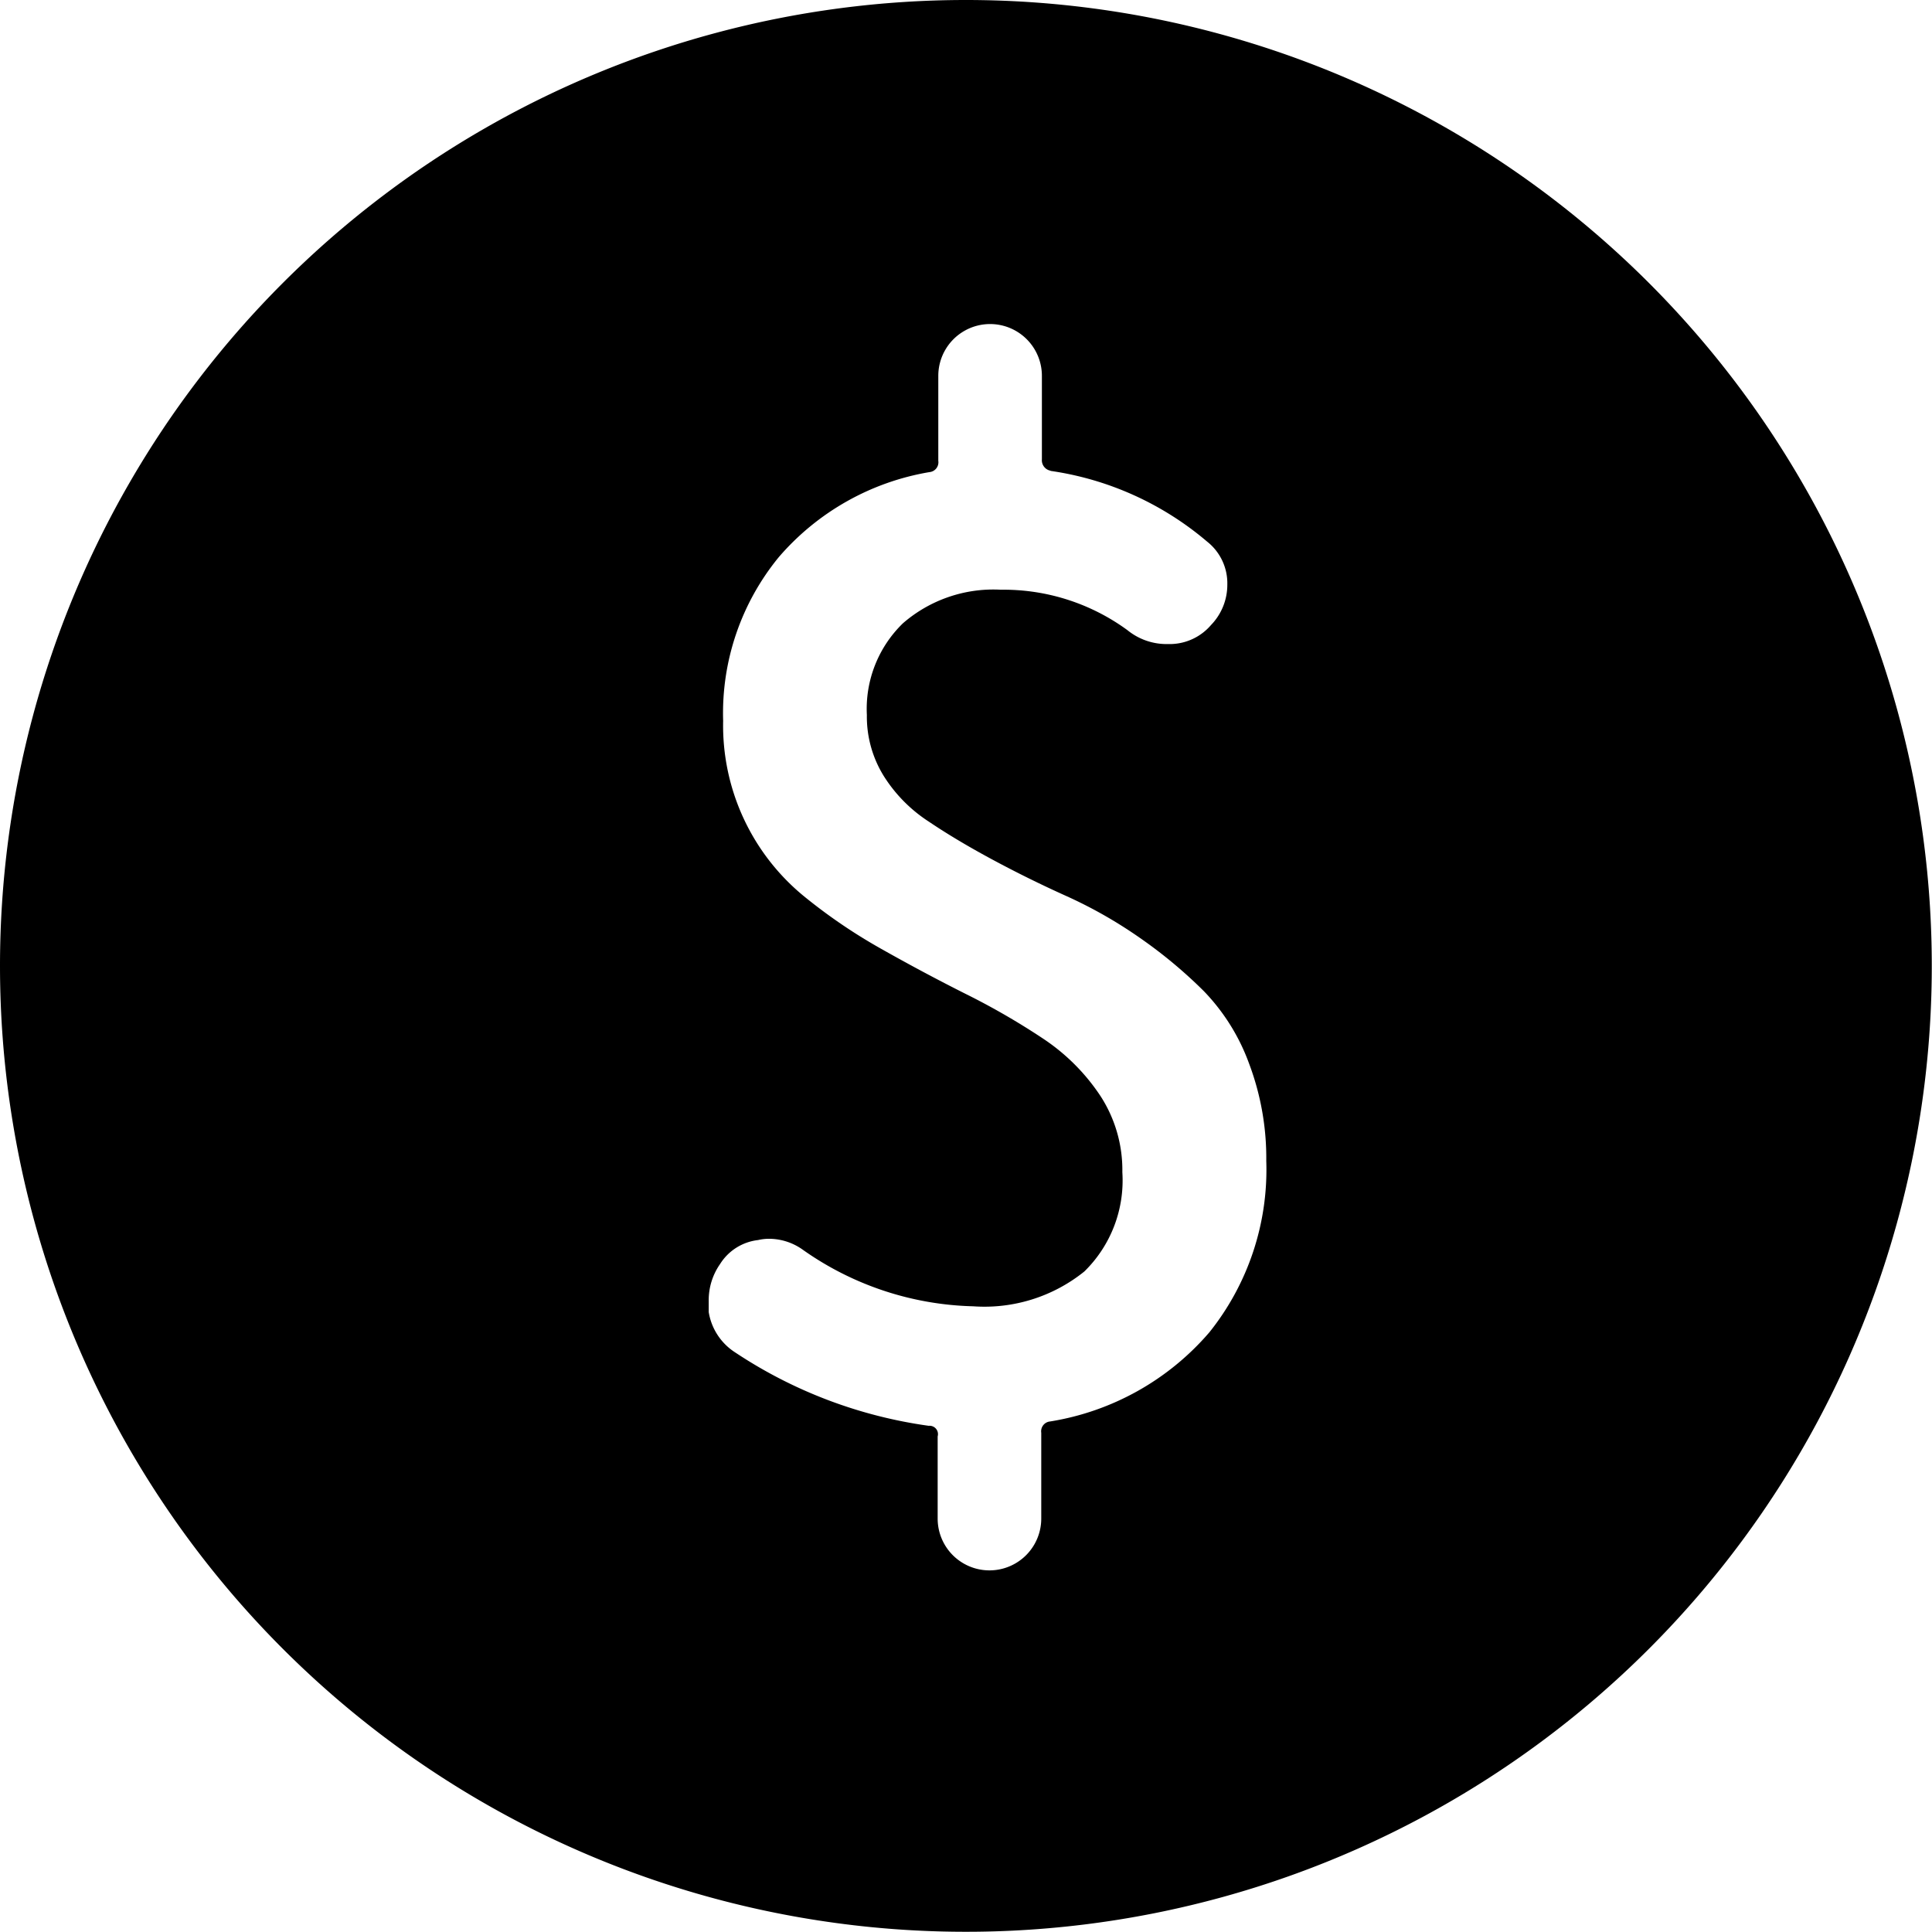 <svg id="icon_ac_charge" xmlns="http://www.w3.org/2000/svg" width="18.202" height="18.202" viewBox="0 0 18.202 18.202">
  <path id="charge" d="M193.1,58.167a9.1,9.1,0,1,1-9.1,9.1,9.1,9.1,0,0,1,9.1-9.1Zm.8,4.435a.1.1,0,0,1-.084-.107v-.787a.488.488,0,0,0-.976,0v.8a.093.093,0,0,1-.084.107,2.4,2.4,0,0,0-1.418.8,2.318,2.318,0,0,0-.525,1.543,2.079,2.079,0,0,0,.753,1.646,5.125,5.125,0,0,0,.732.5q.4.226.8.427a6.683,6.683,0,0,1,.732.423,1.92,1.92,0,0,1,.536.536,1.281,1.281,0,0,1,.208.721,1.2,1.2,0,0,1-.358.935,1.5,1.5,0,0,1-1.048.328,2.9,2.9,0,0,1-1.609-.536.549.549,0,0,0-.31-.1.455.455,0,0,0-.107.012.488.488,0,0,0-.358.226.594.594,0,0,0-.107.345v.107a.556.556,0,0,0,.25.381,4.379,4.379,0,0,0,1.823.691.079.079,0,0,1,.084.1v.774a.488.488,0,0,0,.976,0v-.808a.093.093,0,0,1,.084-.107,2.5,2.5,0,0,0,1.5-.84,2.451,2.451,0,0,0,.536-1.614,2.527,2.527,0,0,0-.161-.915,1.934,1.934,0,0,0-.427-.685,4.443,4.443,0,0,0-.6-.5,4.285,4.285,0,0,0-.691-.394q-.358-.161-.7-.345t-.6-.358a1.4,1.4,0,0,1-.423-.427,1.063,1.063,0,0,1-.161-.578,1.123,1.123,0,0,1,.34-.864,1.3,1.3,0,0,1,.923-.316,1.976,1.976,0,0,1,1.192.381.584.584,0,0,0,.37.131h.036a.513.513,0,0,0,.381-.179.545.545,0,0,0,.154-.381.5.5,0,0,0-.19-.405,2.919,2.919,0,0,0-1.478-.667h0Z" transform="translate(-184 -58.167)" fill-rule="evenodd"/>
</svg>
